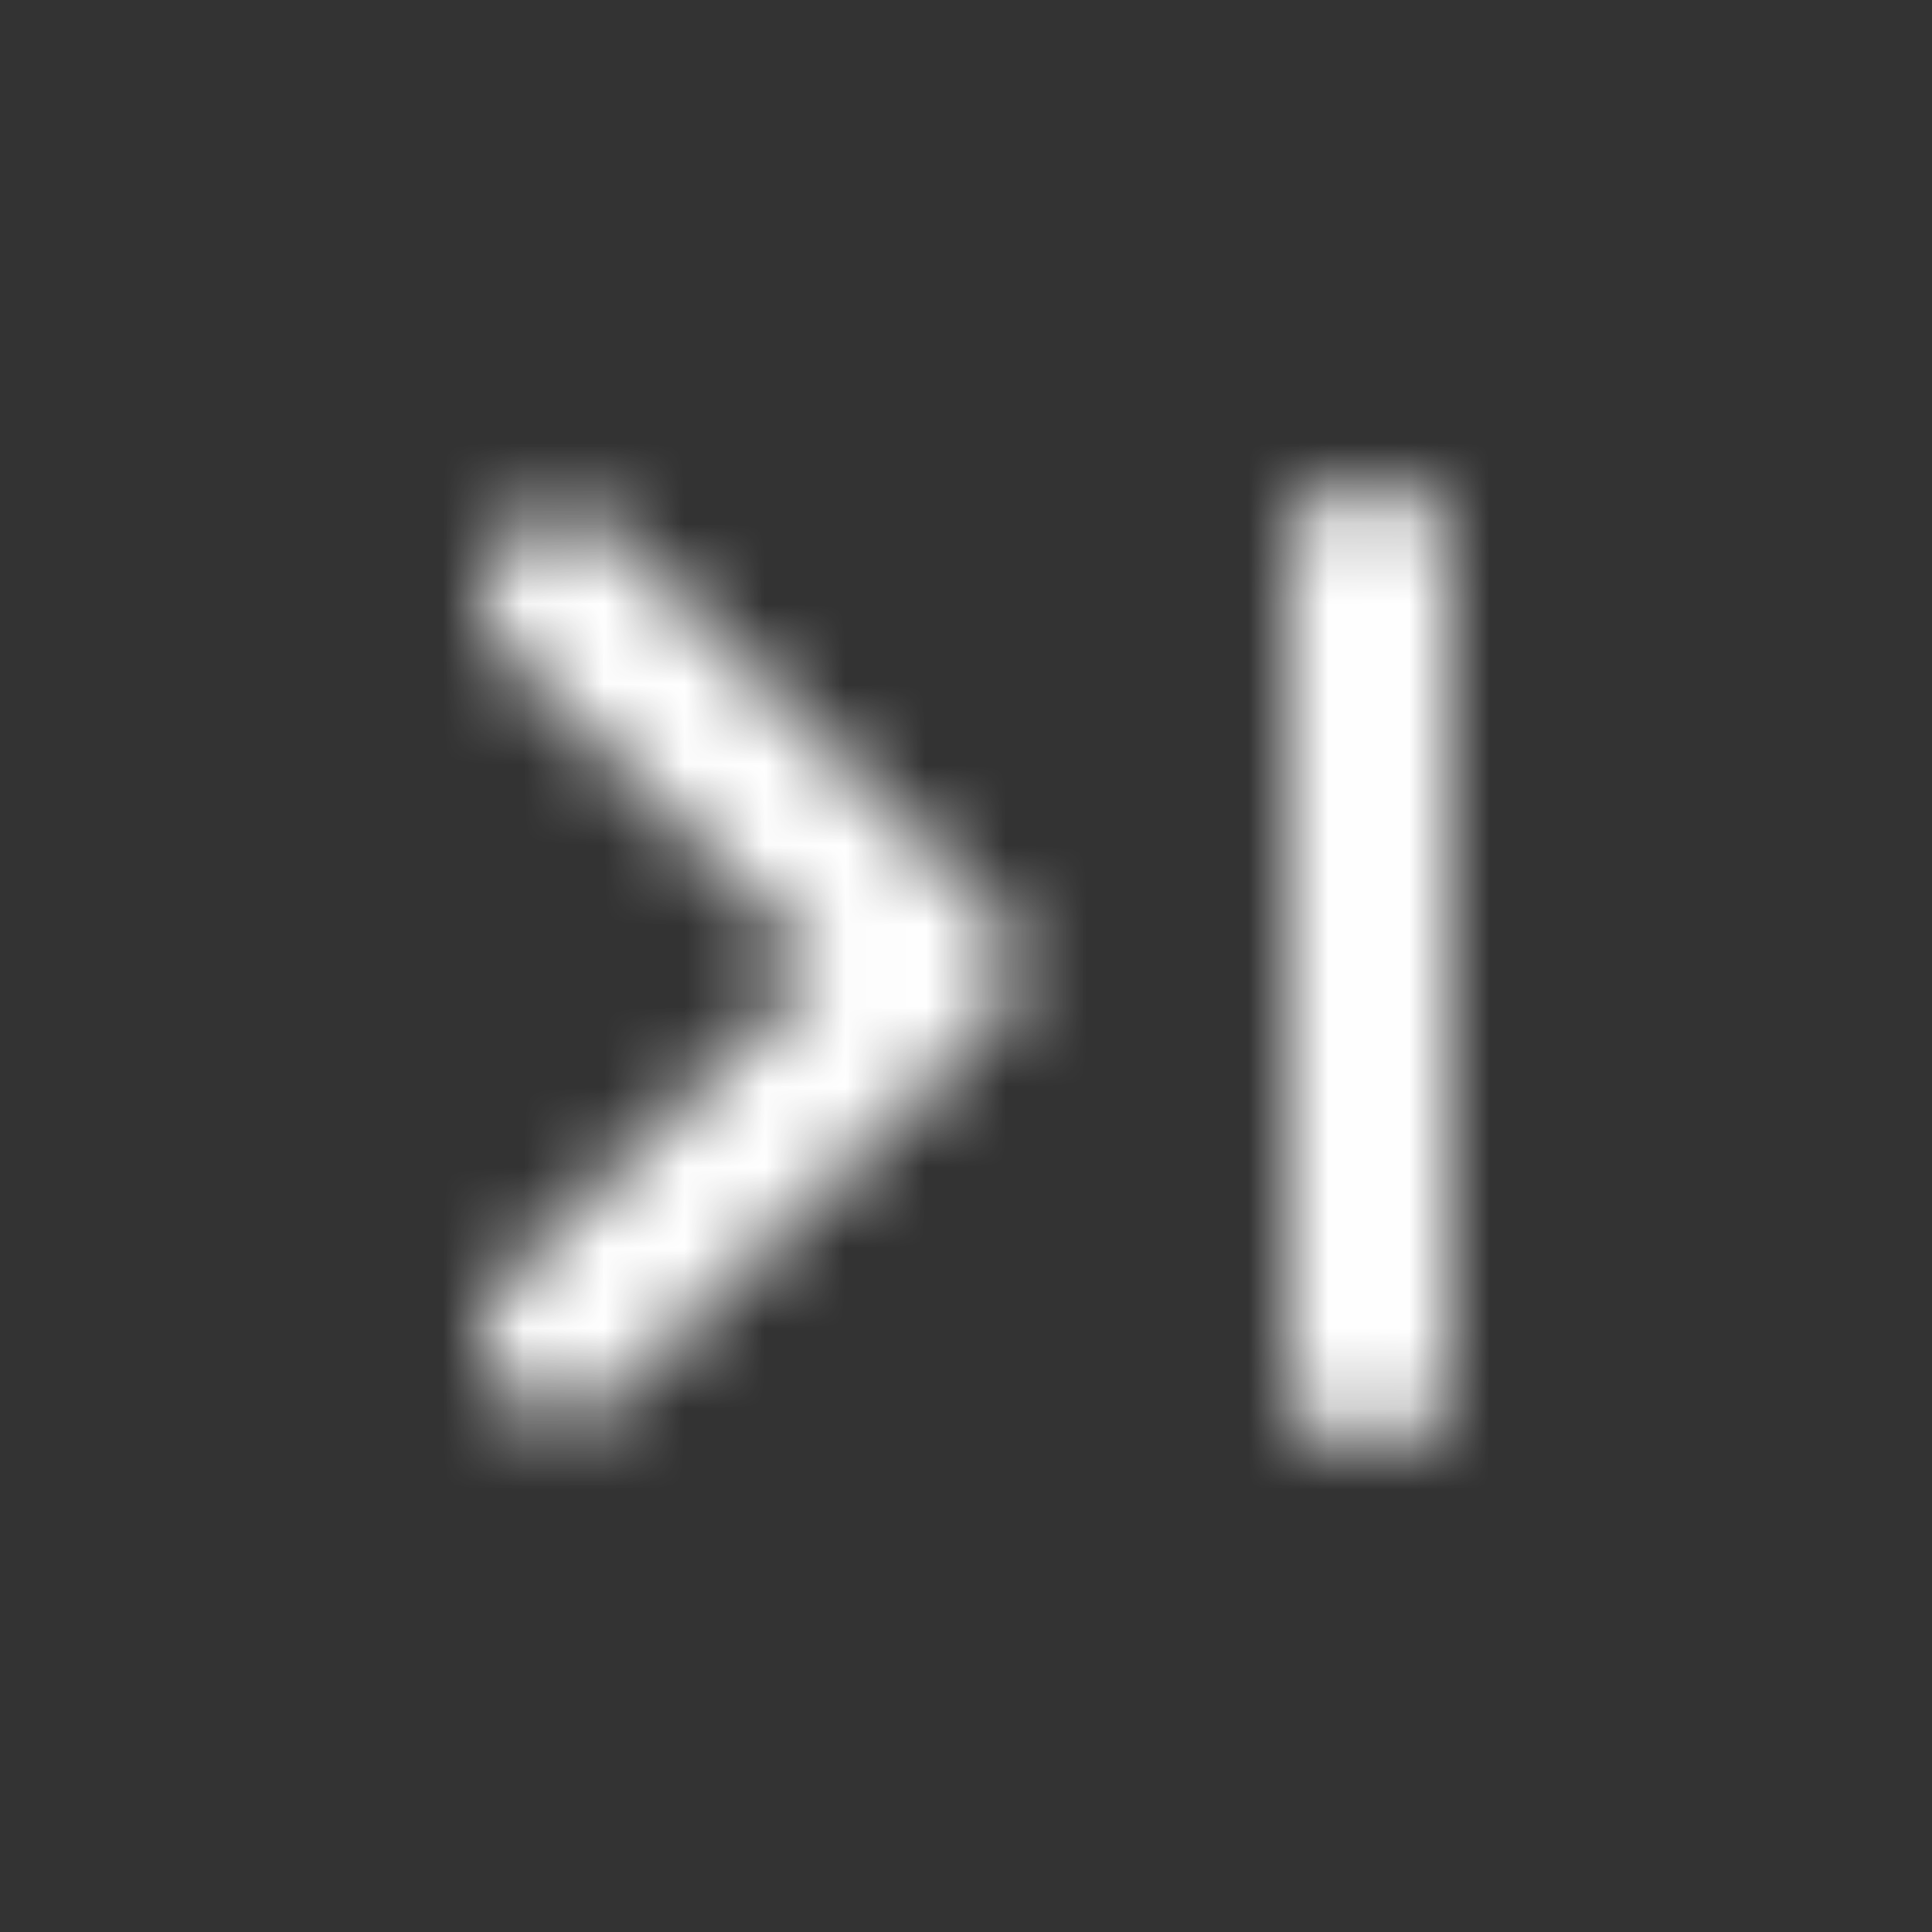 <svg xmlns="http://www.w3.org/2000/svg" xmlns:xlink="http://www.w3.org/1999/xlink" width="24" height="24" viewBox="0 0 24 24">
    <rect x="0" y="0" width="24" height="24" fill="#333333" stroke="none"/>
    <defs>
        <path id="a" d="M6.293 8.11c-.38-.38-.38-1.02 0-1.41a.996.996 0 0 1 1.41 0l4.59 4.6c.39.39.39 1.02 0 1.41l-4.59 4.59a.996.996 0 1 1-1.41-1.41l3.89-3.89-3.89-3.89zM17.003 6c.55 0 1 .45 1 1v10c0 .55-.45 1-1 1s-1-.45-1-1V7c0-.55.45-1 1-1z"/>
    </defs>
    <g fill="none" fill-rule="evenodd">
        <path d="M0 0h24v24H0z"/>
        <mask id="b" fill="#fff">
            <use xlink:href="#a"/>
        </mask>
        <g fill="#FFFFFf" mask="url(#b)">
            <path d="M0 0h24v24H0z"/>
        </g>
    </g>
</svg>
